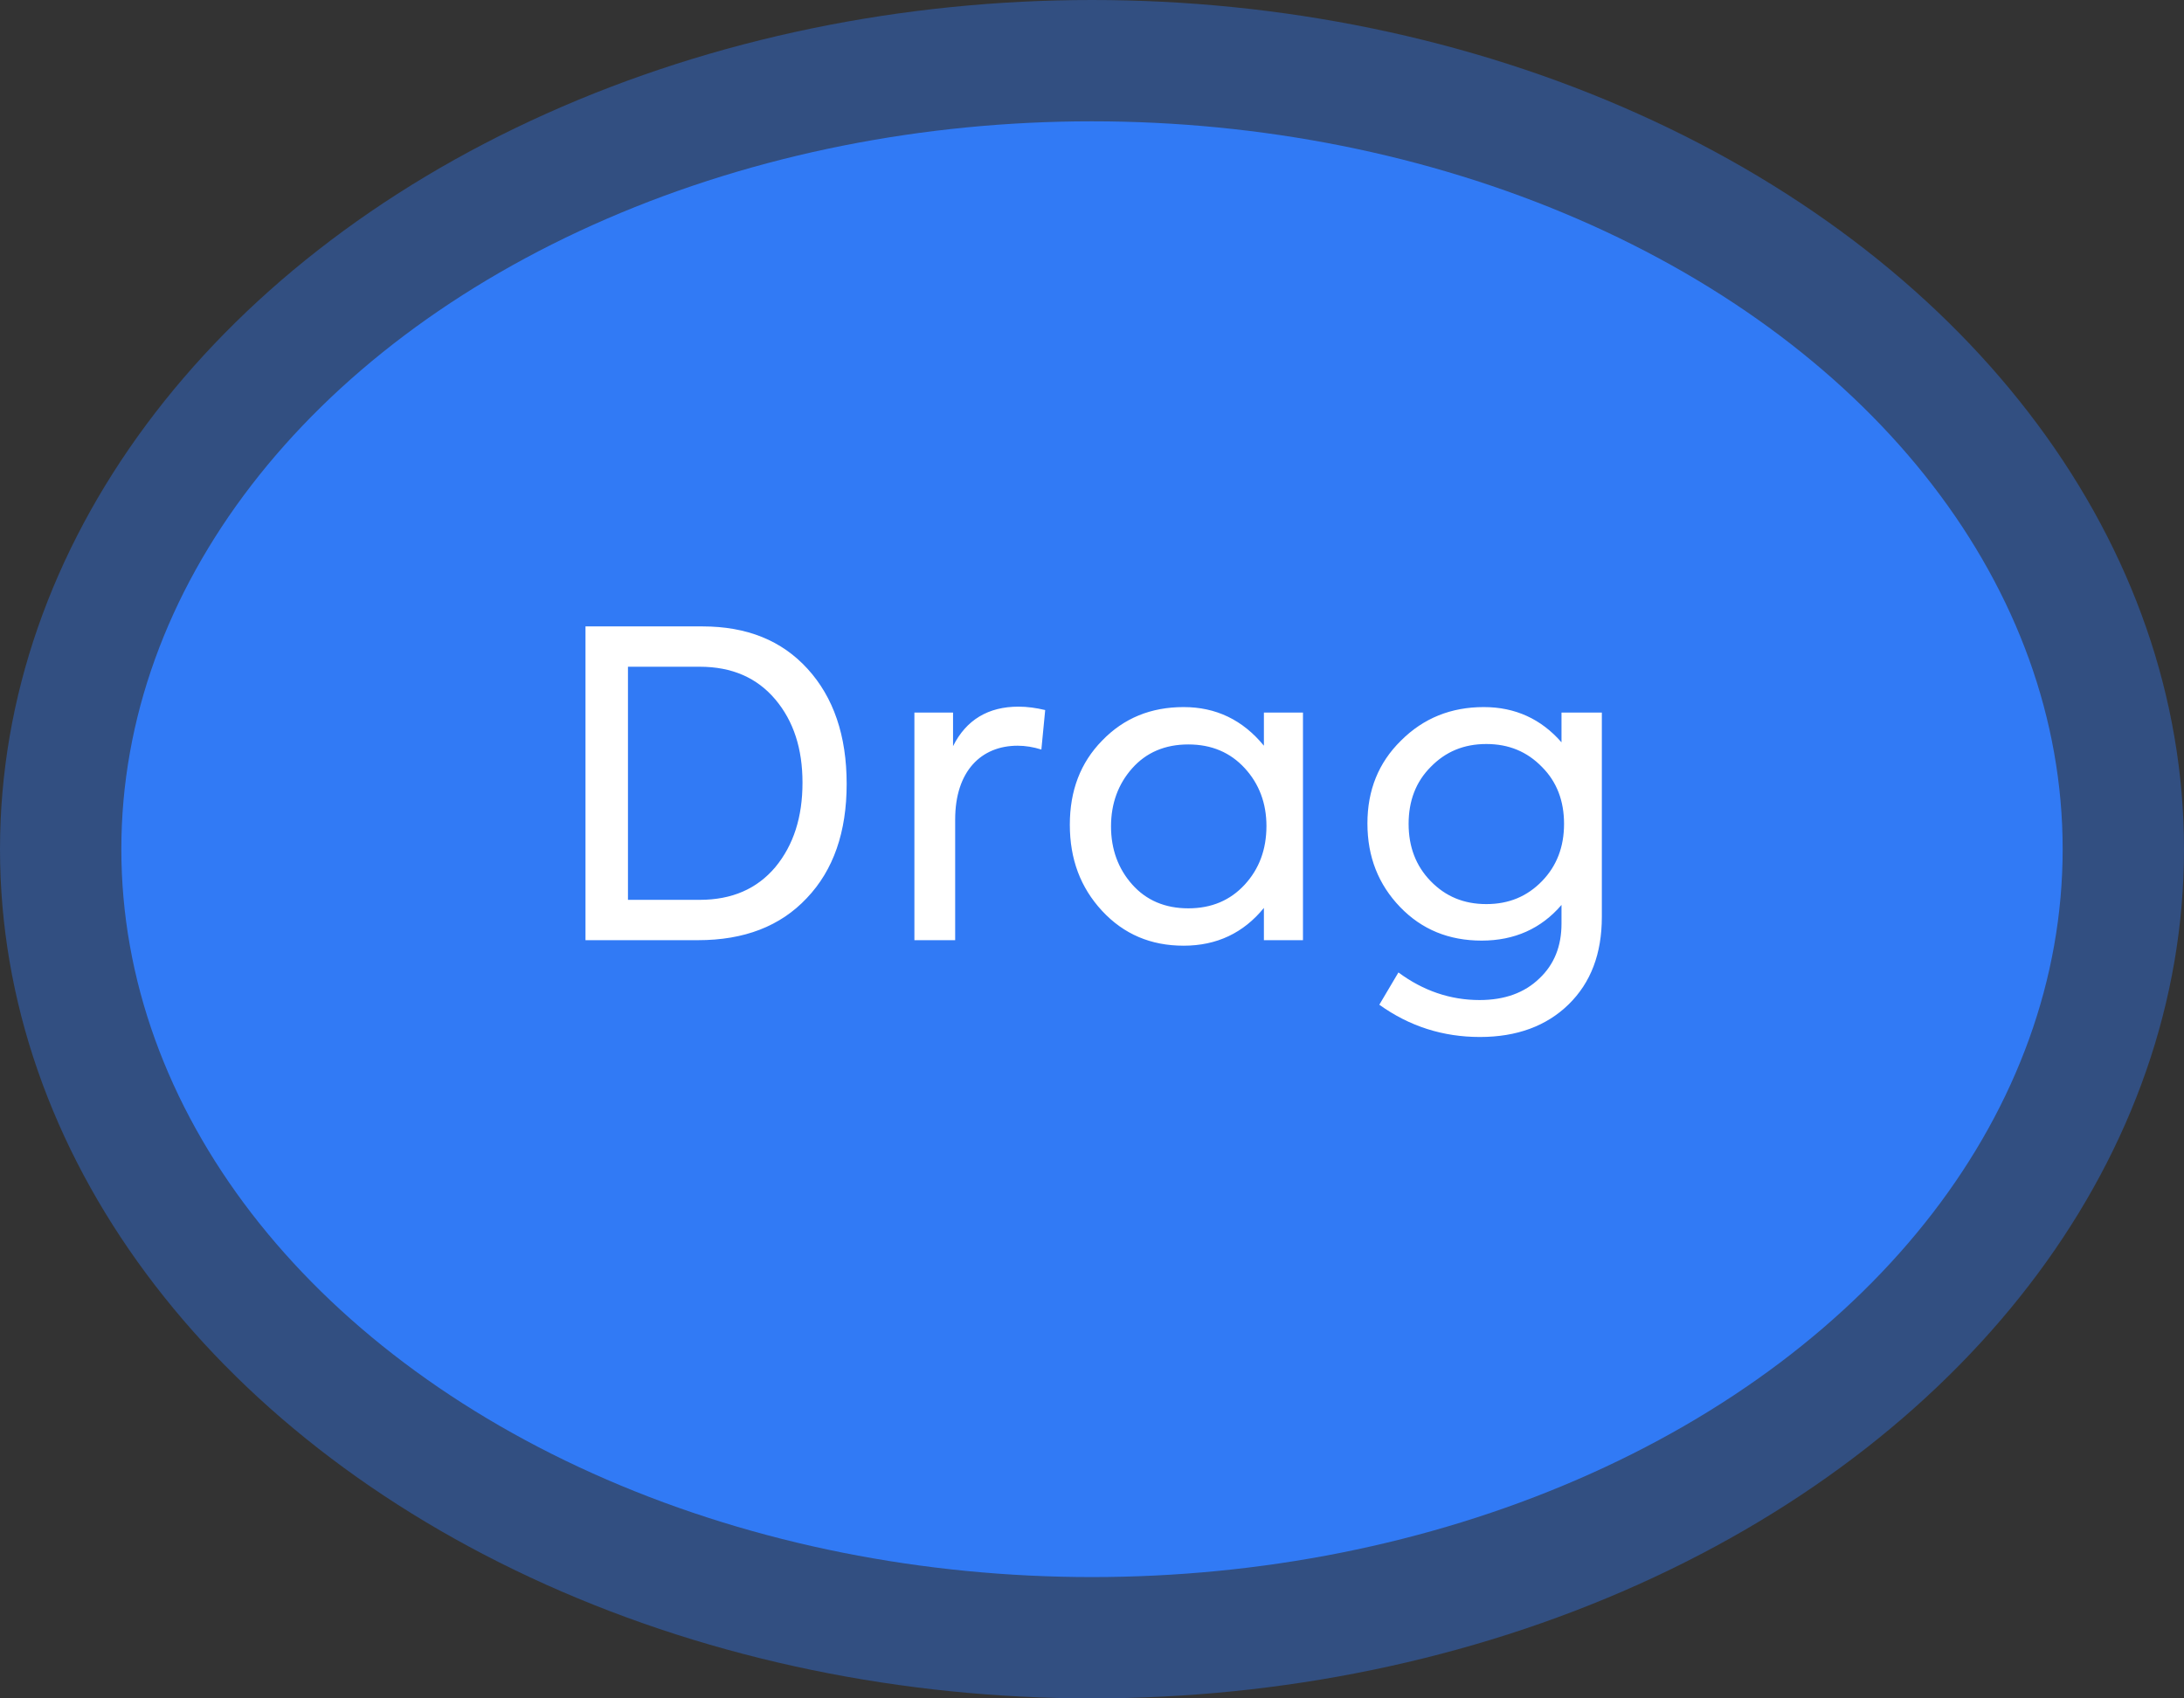 <svg width="72" height="56" viewBox="0 0 72 56" fill="none" xmlns="http://www.w3.org/2000/svg">
<rect x="0" y="0" width="72" height="56" fill="#333333" stroke="none"/>
<ellipse cx="36" cy="28" rx="36" ry="28" fill="#317AF5" fill-opacity="0.4"/>
<ellipse cx="36" cy="28" rx="32" ry="24" fill="#317AF5"/>
<path d="M23.012 31C24.538 31 25.728 30.538 26.596 29.614C27.478 28.69 27.912 27.43 27.912 25.848C27.912 24.252 27.478 22.992 26.624 22.054C25.77 21.116 24.622 20.654 23.152 20.654H19.302V31H23.012ZM20.702 21.984H23.068C24.132 21.984 24.958 22.348 25.56 23.062C26.162 23.776 26.456 24.686 26.456 25.806C26.456 26.94 26.162 27.864 25.56 28.592C24.958 29.306 24.132 29.67 23.068 29.67H20.702V21.984ZM31.489 31V27.024C31.489 25.414 32.357 24.588 33.547 24.588C33.799 24.588 34.065 24.63 34.331 24.714L34.457 23.412C34.163 23.342 33.869 23.3 33.575 23.3C32.581 23.3 31.853 23.734 31.419 24.602V23.496H30.145V31H31.489ZM41.667 24.588C40.967 23.734 40.085 23.314 39.021 23.314C37.943 23.314 37.047 23.678 36.333 24.42C35.619 25.148 35.269 26.072 35.269 27.192C35.269 28.326 35.619 29.264 36.333 30.034C37.047 30.804 37.943 31.182 39.021 31.182C40.113 31.182 40.995 30.762 41.667 29.936V31H42.955V23.496H41.667V24.588ZM41.751 27.234C41.751 28.004 41.513 28.648 41.037 29.166C40.561 29.684 39.945 29.95 39.175 29.95C38.405 29.95 37.789 29.684 37.327 29.166C36.865 28.648 36.627 28.004 36.627 27.248C36.627 26.492 36.865 25.848 37.327 25.33C37.789 24.812 38.405 24.546 39.175 24.546C39.945 24.546 40.561 24.812 41.037 25.33C41.513 25.848 41.751 26.492 41.751 27.234ZM51.478 24.476C50.806 23.706 49.952 23.314 48.916 23.314C47.838 23.314 46.928 23.678 46.186 24.42C45.444 25.148 45.08 26.058 45.08 27.15C45.08 28.256 45.444 29.166 46.158 29.908C46.872 30.65 47.768 31.014 48.846 31.014C49.924 31.014 50.806 30.622 51.478 29.838V30.454C51.478 31.196 51.24 31.798 50.75 32.26C50.26 32.736 49.602 32.974 48.776 32.974C47.81 32.974 46.914 32.666 46.102 32.064L45.472 33.128C46.466 33.842 47.572 34.192 48.79 34.192C50.008 34.192 50.988 33.828 51.716 33.114C52.444 32.4 52.808 31.448 52.808 30.23V23.496H51.478V24.476ZM47.166 29.054C46.676 28.55 46.438 27.92 46.438 27.164C46.438 26.408 46.676 25.778 47.166 25.288C47.656 24.784 48.258 24.532 49 24.532C49.742 24.532 50.344 24.784 50.834 25.288C51.324 25.778 51.562 26.408 51.562 27.164C51.562 27.92 51.324 28.55 50.834 29.054C50.344 29.558 49.742 29.81 49 29.81C48.258 29.81 47.656 29.558 47.166 29.054Z" fill="white"/>
</svg>
